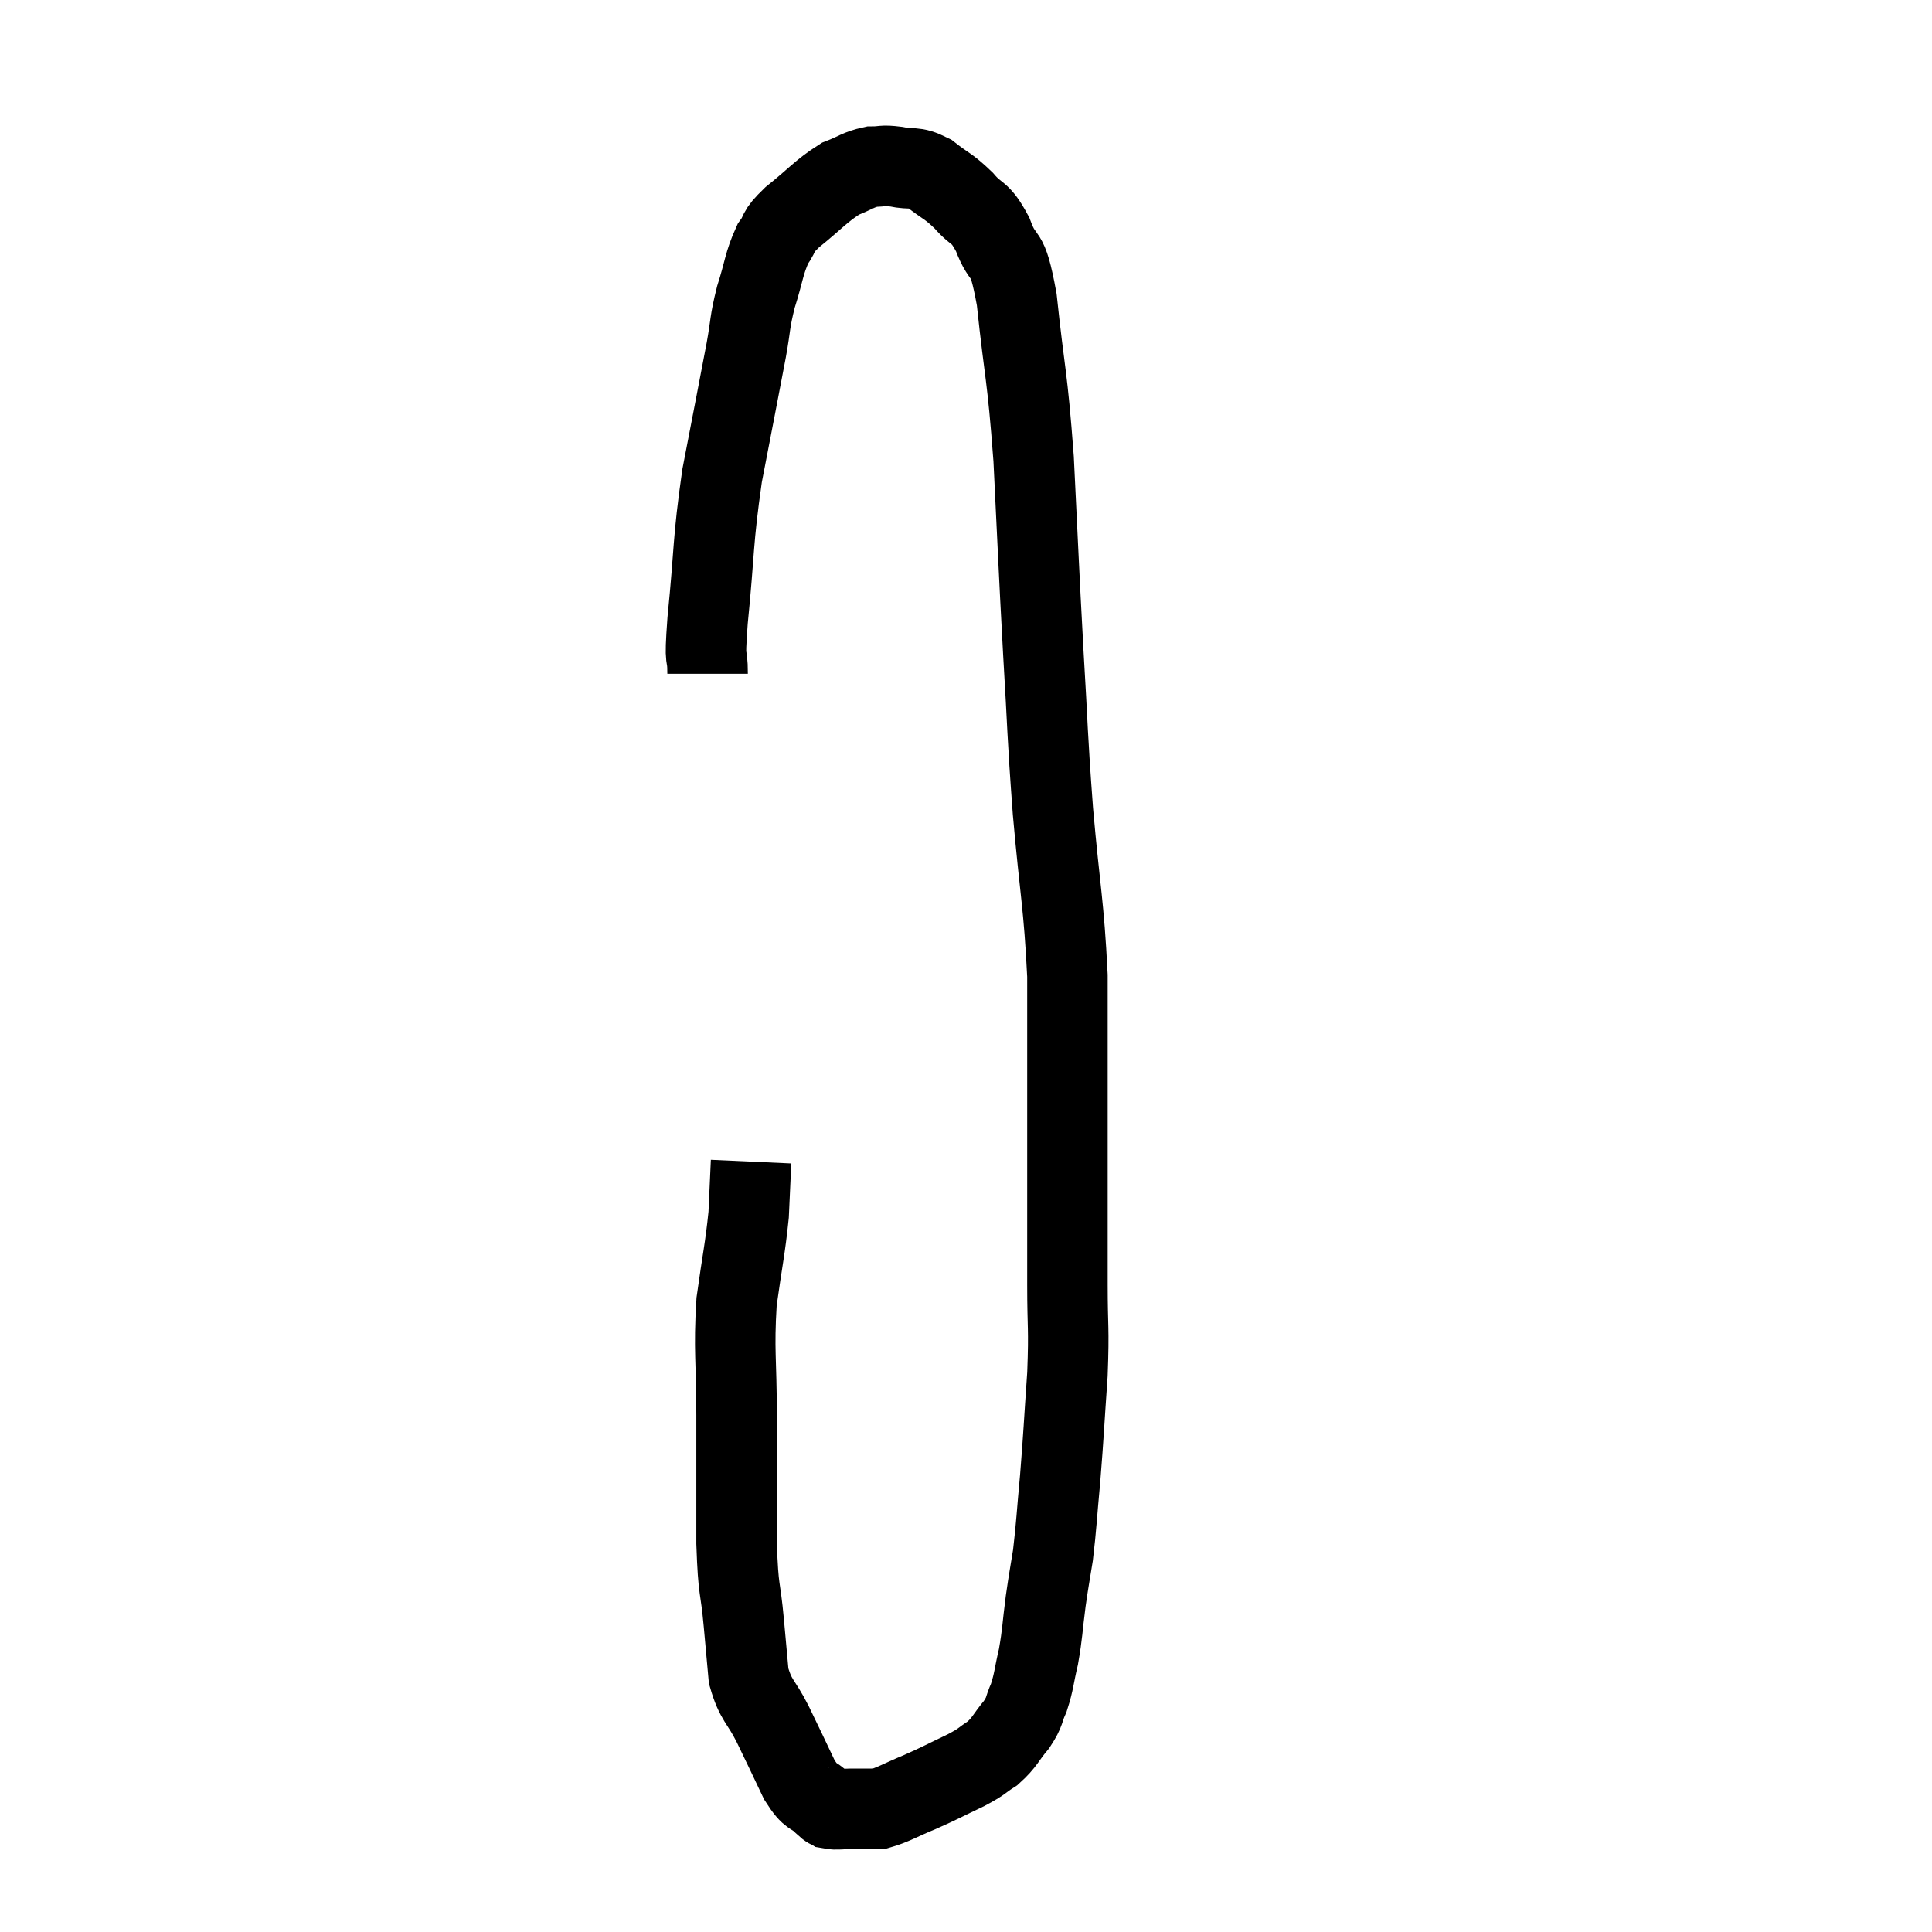<svg width="48" height="48" viewBox="0 0 48 48" xmlns="http://www.w3.org/2000/svg"><path d="M 17.58 16.74 C 17.58 16.08, 17.49 16.65, 17.58 15.42 C 17.76 13.62, 17.7 13.5, 17.94 11.82 C 18.24 10.26, 18.33 9.81, 18.54 8.7 C 18.66 8.04, 18.615 8.04, 18.78 7.38 C 18.99 6.72, 18.975 6.555, 19.2 6.06 C 19.44 5.73, 19.26 5.805, 19.68 5.4 C 20.28 4.92, 20.385 4.755, 20.88 4.44 C 21.27 4.29, 21.315 4.215, 21.66 4.14 C 21.96 4.14, 21.9 4.095, 22.26 4.14 C 22.68 4.23, 22.68 4.11, 23.1 4.32 C 23.52 4.65, 23.55 4.605, 23.94 4.98 C 24.3 5.4, 24.33 5.205, 24.66 5.82 C 24.96 6.63, 25.005 6.045, 25.26 7.44 C 25.47 9.42, 25.515 9.21, 25.68 11.4 C 25.8 13.8, 25.8 14.01, 25.92 16.2 C 26.04 18.18, 26.01 18.15, 26.16 20.16 C 26.34 22.2, 26.43 22.44, 26.52 24.24 C 26.52 25.8, 26.52 25.86, 26.52 27.36 C 26.52 28.8, 26.52 29.1, 26.52 30.24 C 26.52 31.08, 26.52 30.945, 26.52 31.92 C 26.52 33.03, 26.565 32.94, 26.52 34.14 C 26.43 35.43, 26.43 35.595, 26.34 36.72 C 26.25 37.68, 26.25 37.875, 26.16 38.64 C 26.07 39.21, 26.07 39.15, 25.98 39.78 C 25.89 40.47, 25.905 40.56, 25.8 41.16 C 25.68 41.67, 25.695 41.76, 25.56 42.18 C 25.41 42.51, 25.485 42.495, 25.26 42.84 C 24.96 43.2, 24.975 43.275, 24.66 43.56 C 24.33 43.77, 24.45 43.74, 24 43.98 C 23.43 44.25, 23.4 44.28, 22.86 44.52 C 22.35 44.73, 22.2 44.835, 21.84 44.94 C 21.63 44.94, 21.6 44.94, 21.42 44.94 C 21.27 44.94, 21.315 44.94, 21.12 44.94 C 20.88 44.94, 20.805 44.97, 20.64 44.94 C 20.55 44.88, 20.655 45, 20.46 44.82 C 20.16 44.52, 20.175 44.715, 19.86 44.22 C 19.53 43.53, 19.515 43.485, 19.2 42.84 C 18.9 42.24, 18.78 42.27, 18.6 41.64 C 18.54 40.98, 18.555 41.145, 18.48 40.32 C 18.39 39.33, 18.345 39.63, 18.3 38.34 C 18.3 36.75, 18.3 36.66, 18.3 35.16 C 18.3 33.75, 18.225 33.585, 18.3 32.34 C 18.45 31.26, 18.51 31.05, 18.6 30.18 C 18.63 29.52, 18.645 29.19, 18.66 28.86 C 18.66 28.86, 18.66 28.86, 18.66 28.86 L 18.66 28.86" fill="none" stroke="black" stroke-width="2"></path></svg>